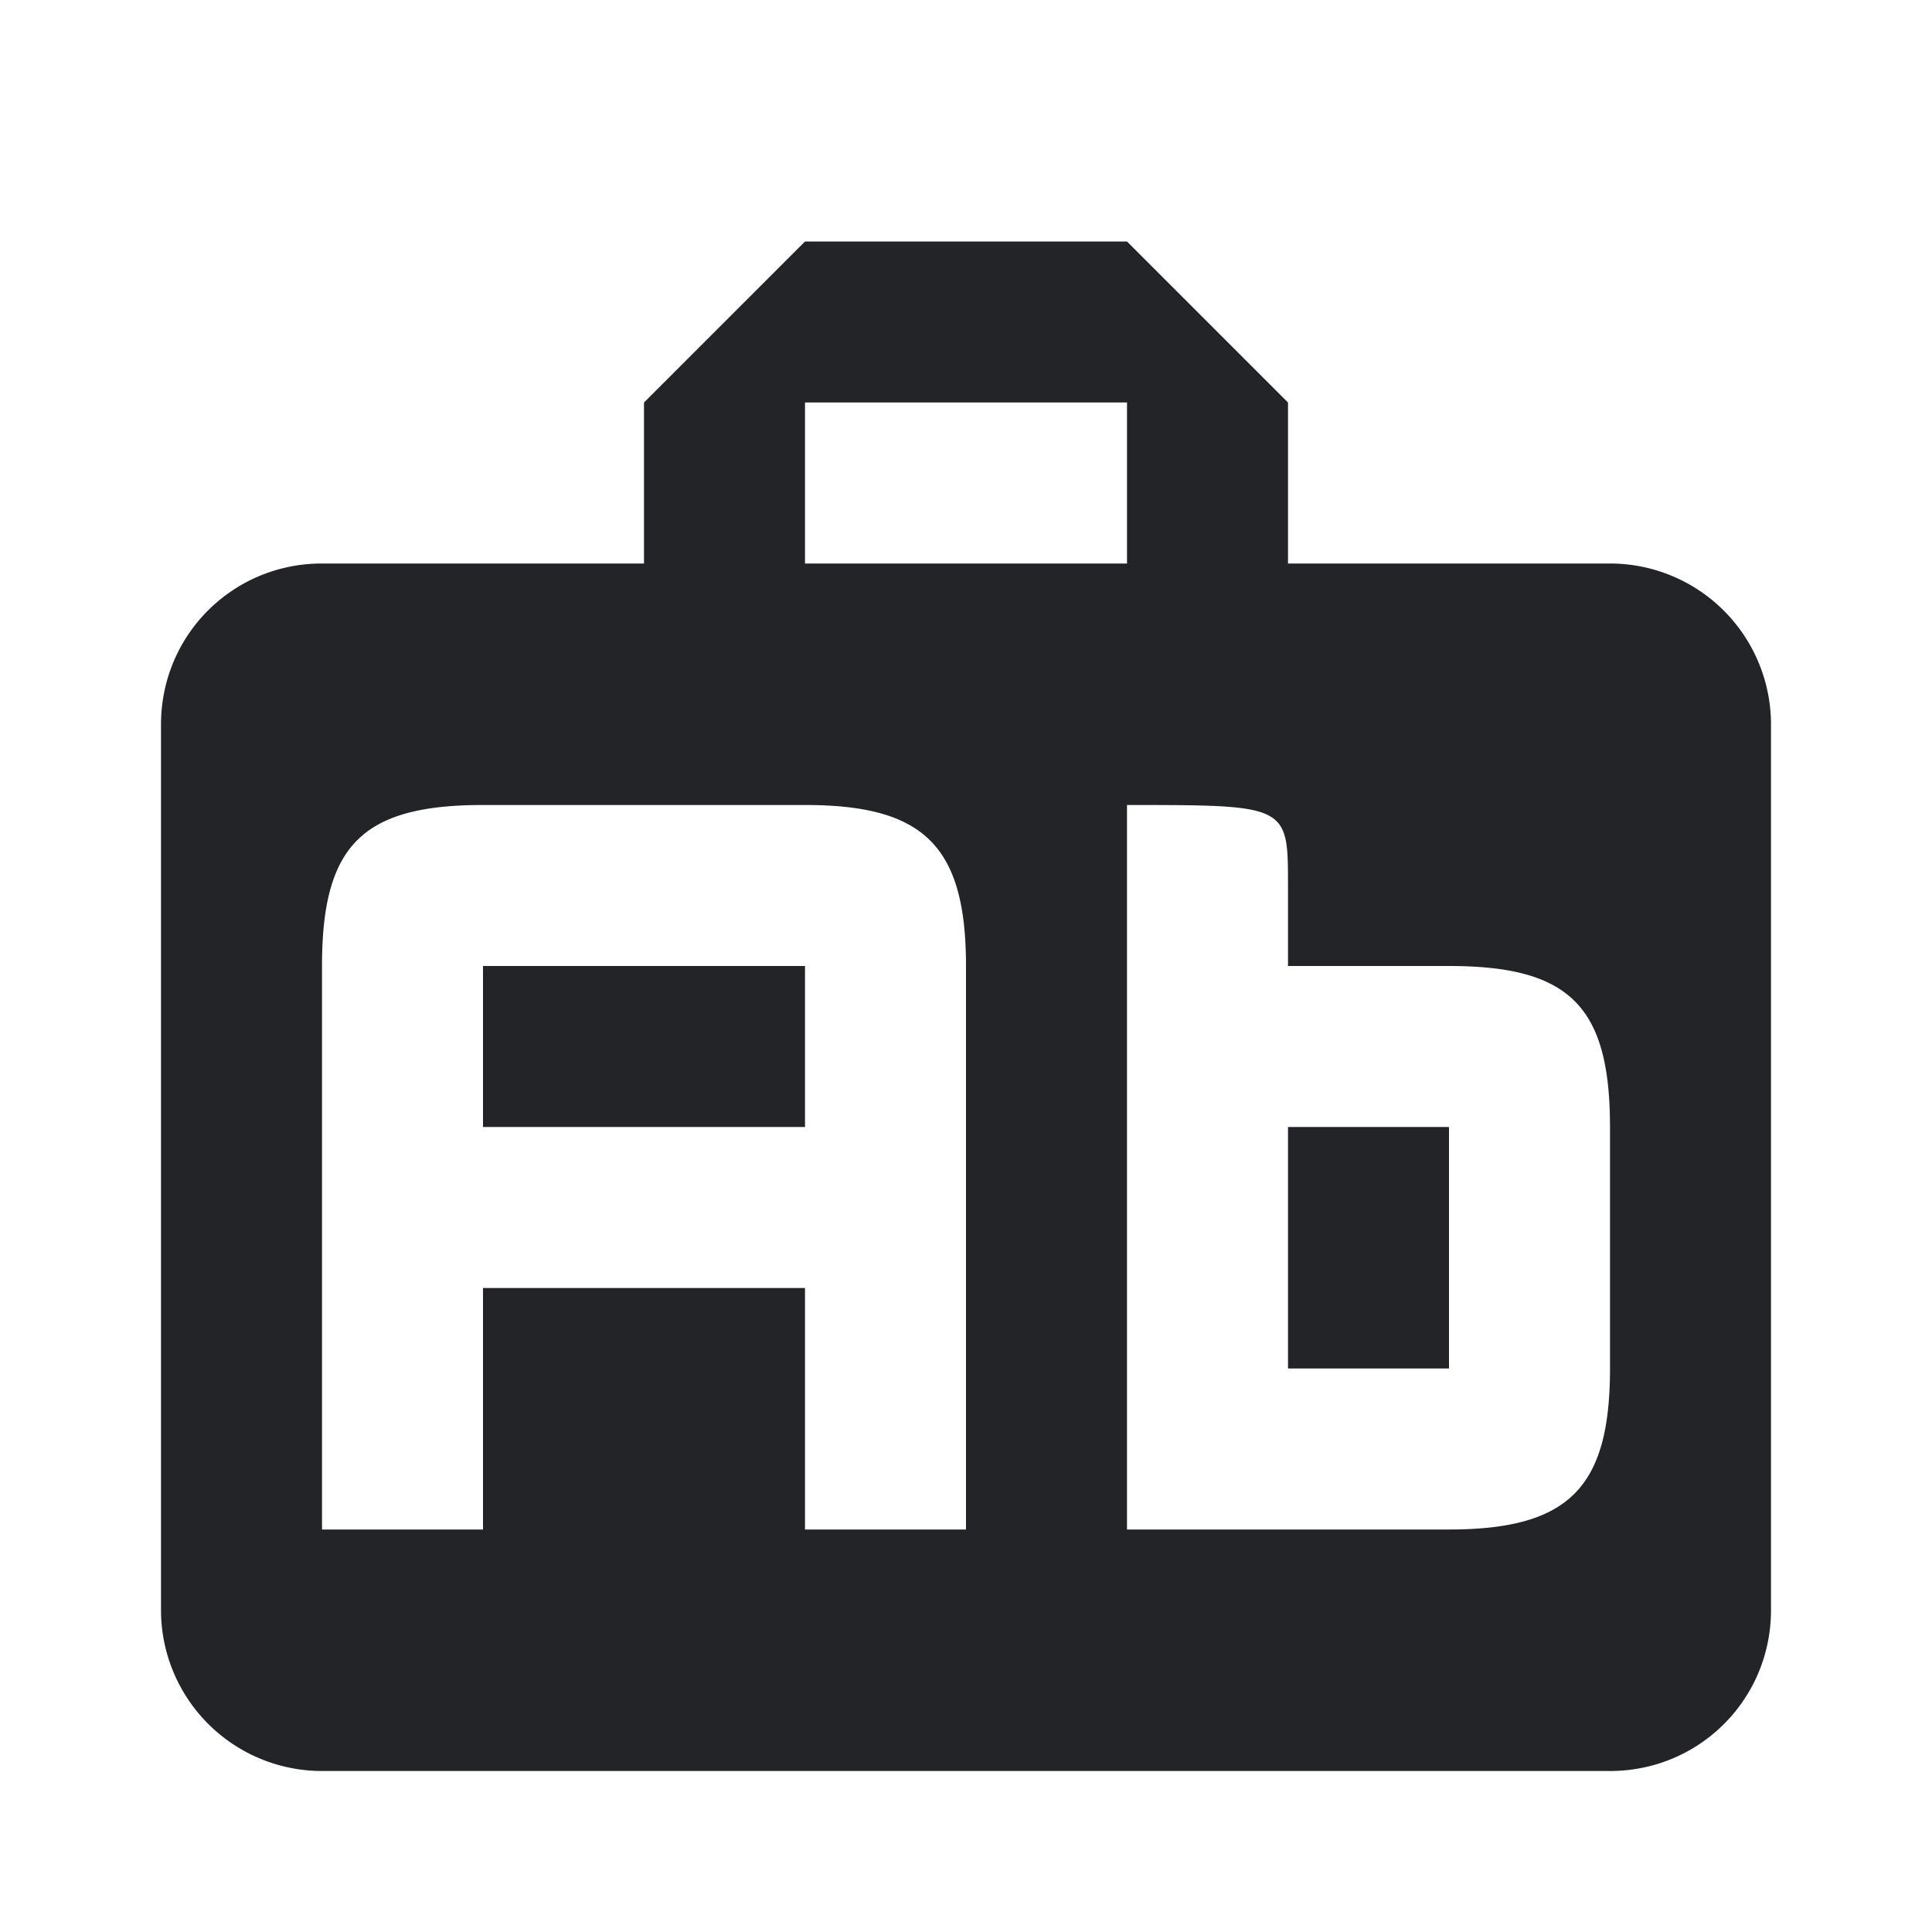 <?xml version="1.0" encoding="UTF-8"?><!DOCTYPE svg PUBLIC "-//W3C//DTD SVG 1.1//EN" "http://www.w3.org/Graphics/SVG/1.1/DTD/svg11.dtd"><svg fill="#222428" xmlns="http://www.w3.org/2000/svg" xmlns:xlink="http://www.w3.org/1999/xlink" version="1.1" id="mdi-case-sensitive-alt" width="24" height="24" viewBox="0 0 24 24"><path d="M20,14C20,12.5 19.5,12 18,12H16V11C16,10 16,10 14,10V15.4L14,19H16L18,19C19.5,19 20,18.47 20,17V14M12,12C12,10.5 11.47,10 10,10H6C4.5,10 4,10.5 4,12V19H6V16H10V19H12V12M10,7H14V5H10V7M22,9V20C22,21.11 21.11,22 20,22H4A2,2 0 0,1 2,20V9C2,7.89 2.89,7 4,7H8V5L10,3H14L16,5V7H20A2,2 0 0,1 22,9H22M16,17H18V14H16V17M6,12H10V14H6V12Z" /></svg>